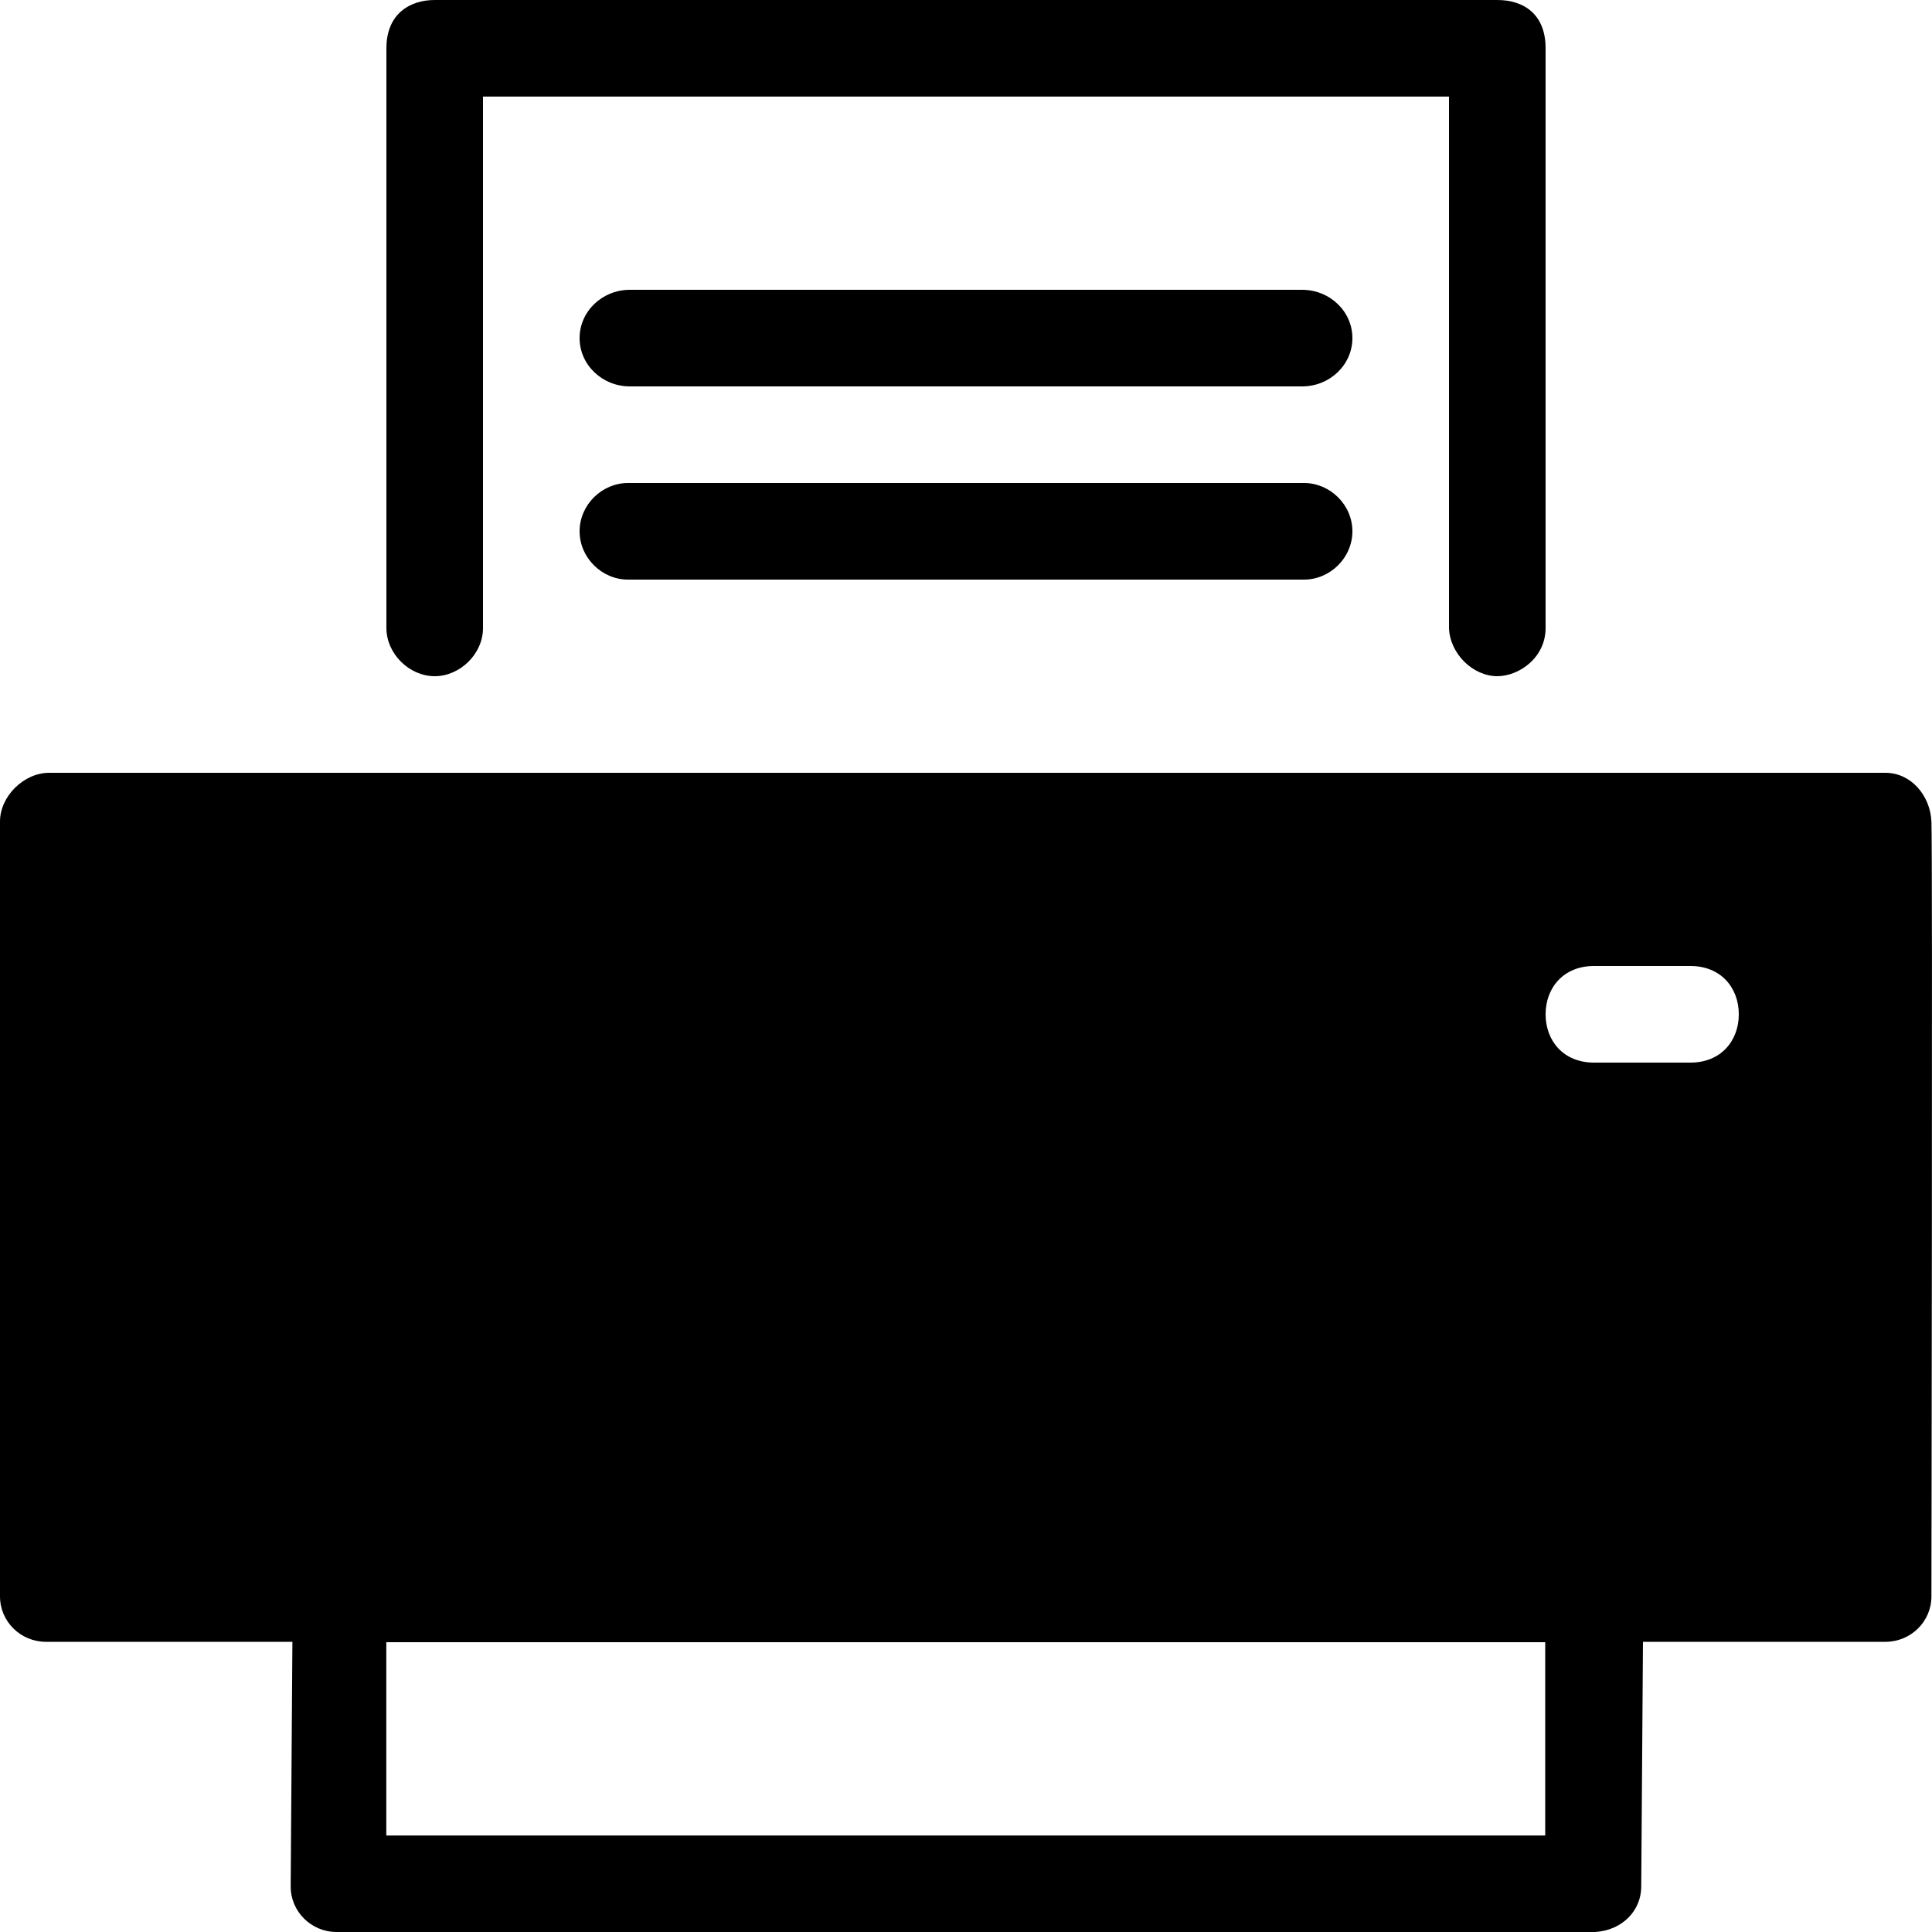 <svg width="20px" height="20px" viewBox="0 0 20 20">
   <path d="M6.521,3 L13.479,3 C13.767,3 14,3.224 14,3.5 C14,3.776 13.767,4 13.479,4 L6.521,4 C6.233,4 6,3.776 6,3.5 C6,3.224 6.233,3 6.521,3 Z M5,6.5 C5.001,6.768 4.763,7 4.5,7 C4.237,7 4,6.768 4,6.5 L4,0.5 C4,0.148 4.237,0 4.5,0 L15.5,0 C15.775,0 16,0.148 16,0.5 C16,0.5 16,6.187 16,6.5 C16,6.813 15.72,7 15.5,7 C15.249,7 15.008,6.768 15,6.5 L15,1 L5,1 L5,6.5 Z M6.5,5 L13.5,5 C13.767,5 14,5.224 14,5.5 C14,5.776 13.767,6 13.5,6 L6.5,6 C6.233,6 6,5.776 6,5.5 C6,5.224 6.233,5 6.5,5 Z M0.509,8 L19.518,8 C19.781,8 19.981,8.232 19.994,8.504 C20.007,8.776 19.994,16.526 19.994,16.526 C19.994,16.786 19.781,16.996 19.518,16.996 L17.008,16.996 L16.99,19.529 C16.99,19.778 16.795,19.982 16.514,20 L3.485,20 C3.222,20 3.009,19.789 3.009,19.529 L3.027,16.996 L0.476,16.996 C0.213,16.996 6.10601596e-08,16.786 6.10601596e-08,16.526 L0,8.504 C0,8.244 0.246,8 0.509,8 Z M15.996,19.001 L15.996,17 L3.999,17 L3.999,19.001 L15.996,19.001 Z M16.5,11 L17.5,11 C17.813,11 18,10.776 18,10.5 C18,10.224 17.813,10 17.5,10 L16.5,10 C16.187,10 16,10.224 16,10.5 C16,10.776 16.187,11 16.5,11 Z" id="Combined-Shape" />
</svg>